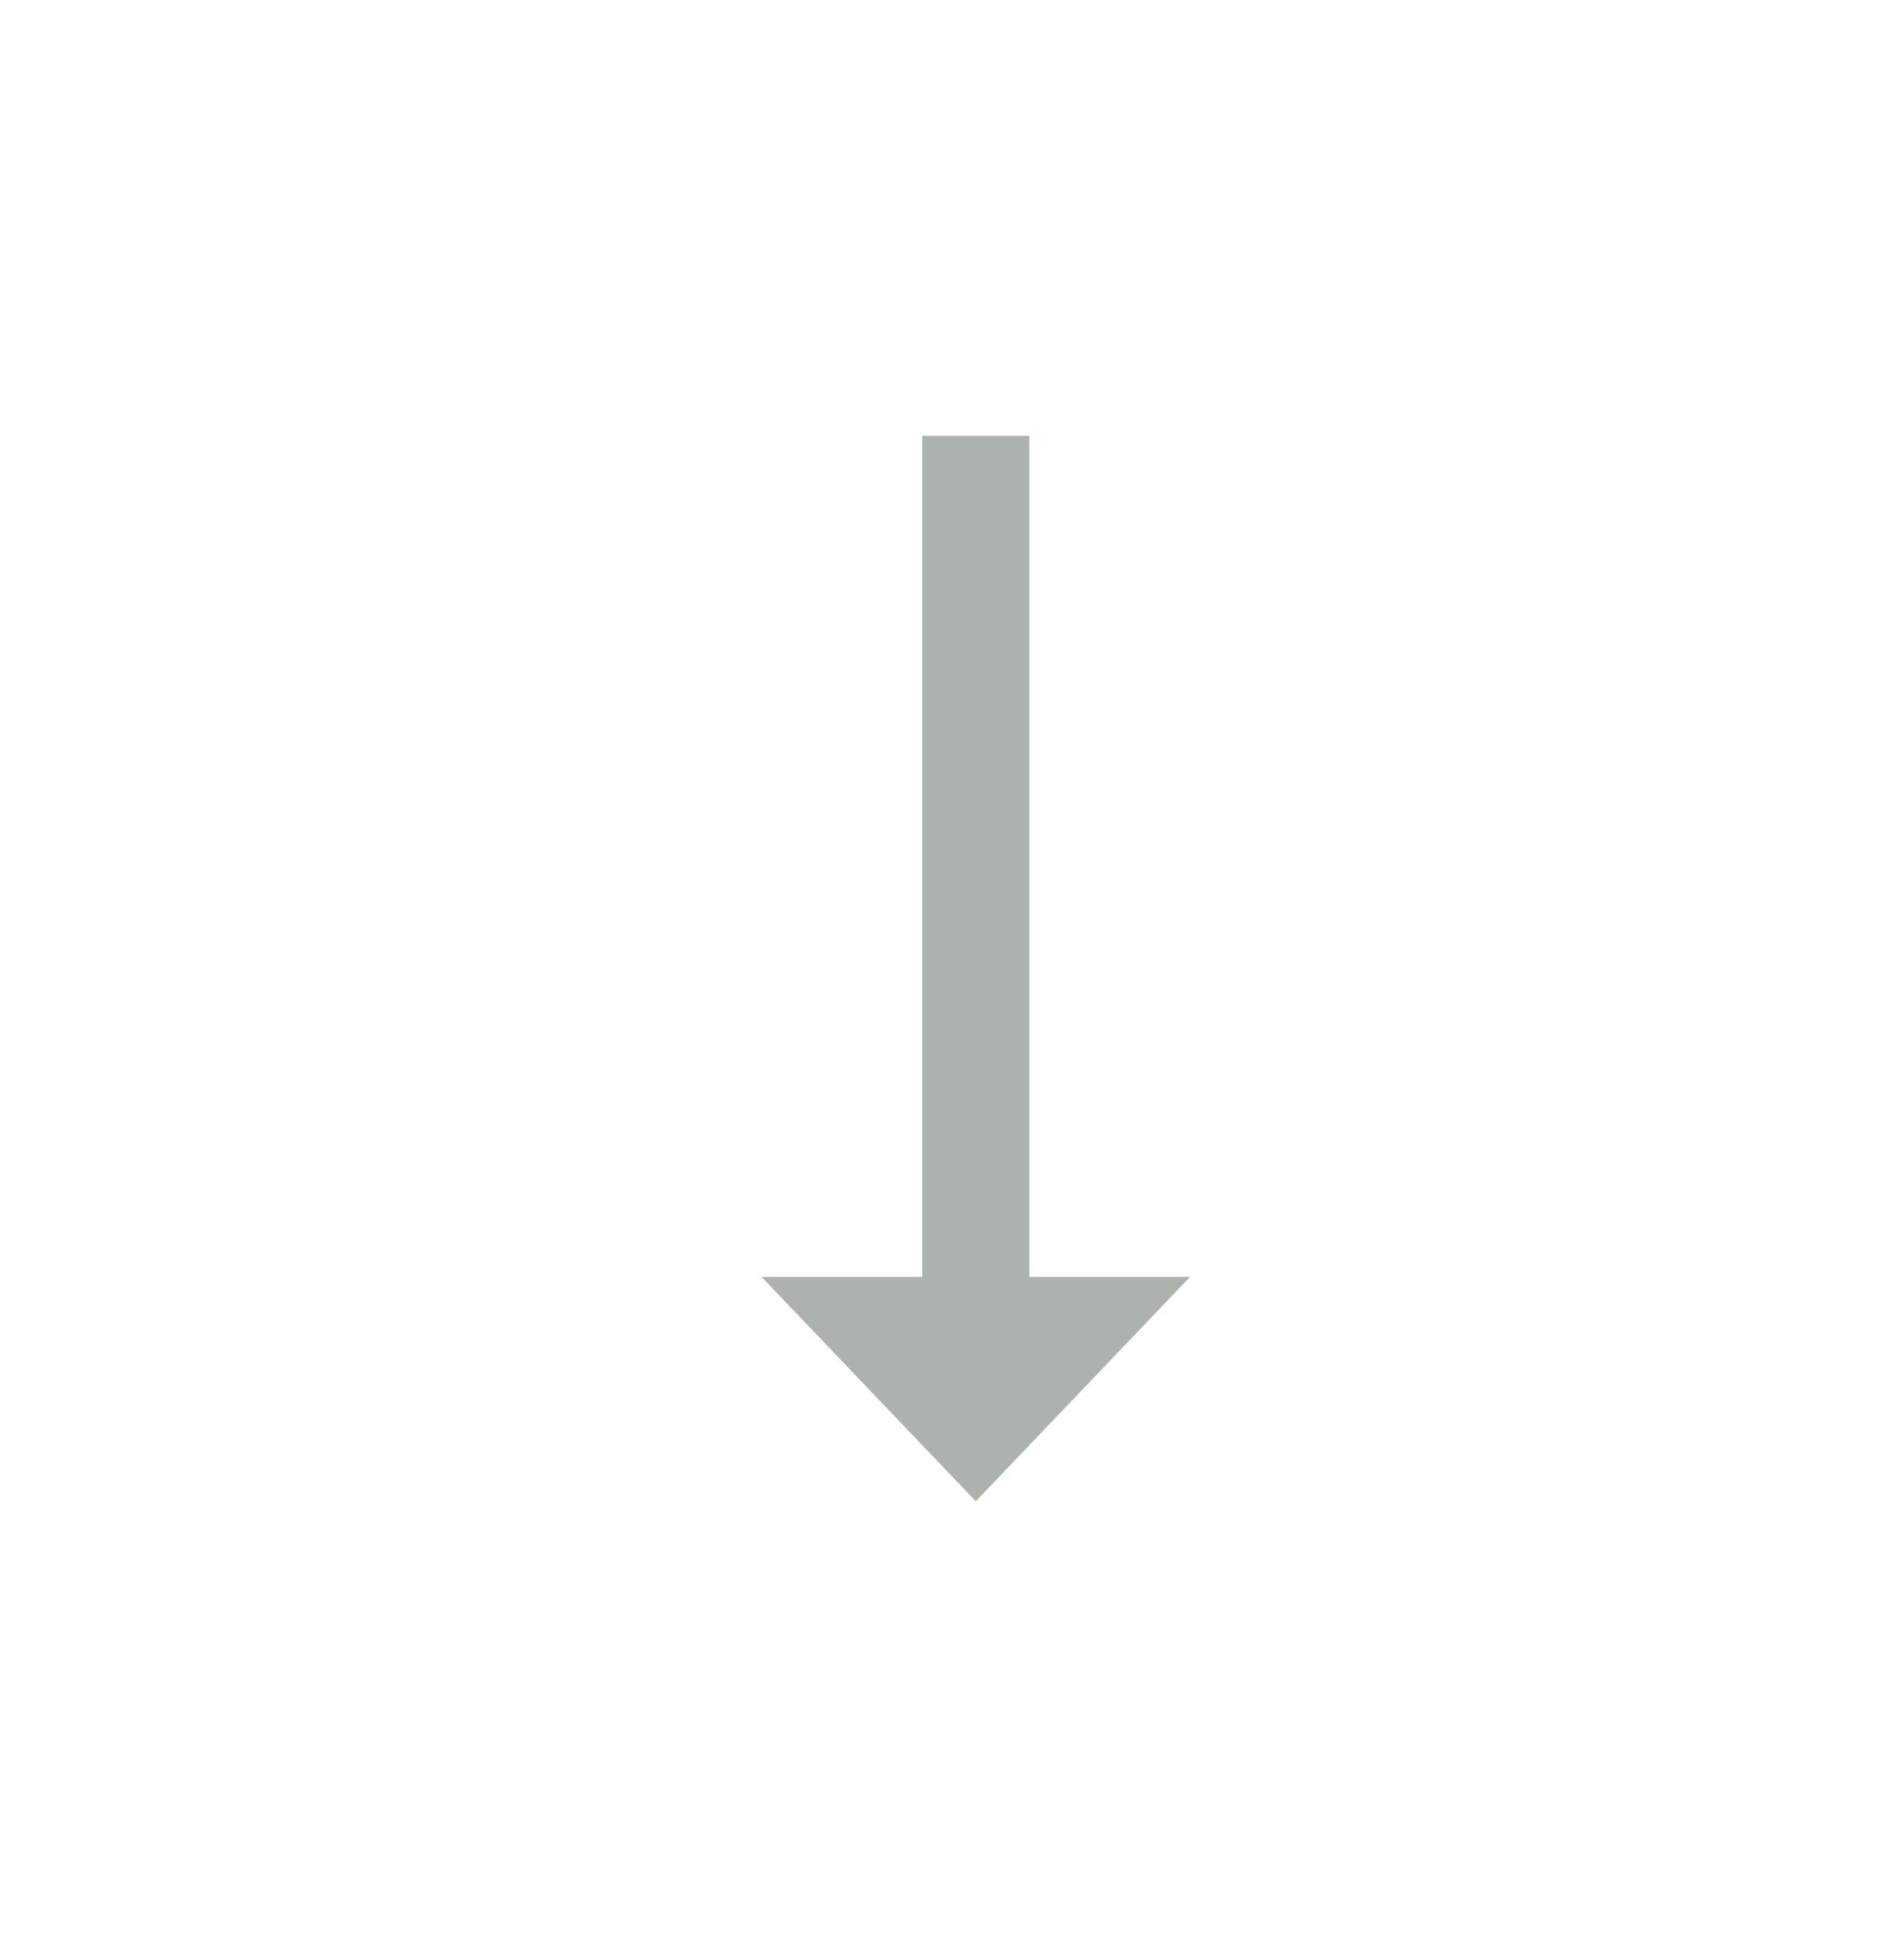 <svg width="58" height="59" viewBox="0 0 58 59" fill="none" xmlns="http://www.w3.org/2000/svg">
<path d="M29.725 45.725L36.25 38.893L31.356 38.893L31.356 13.275L28.094 13.275L28.094 38.893L23.2 38.893L29.725 45.725Z" fill="#ABB3AC"/>
</svg>
